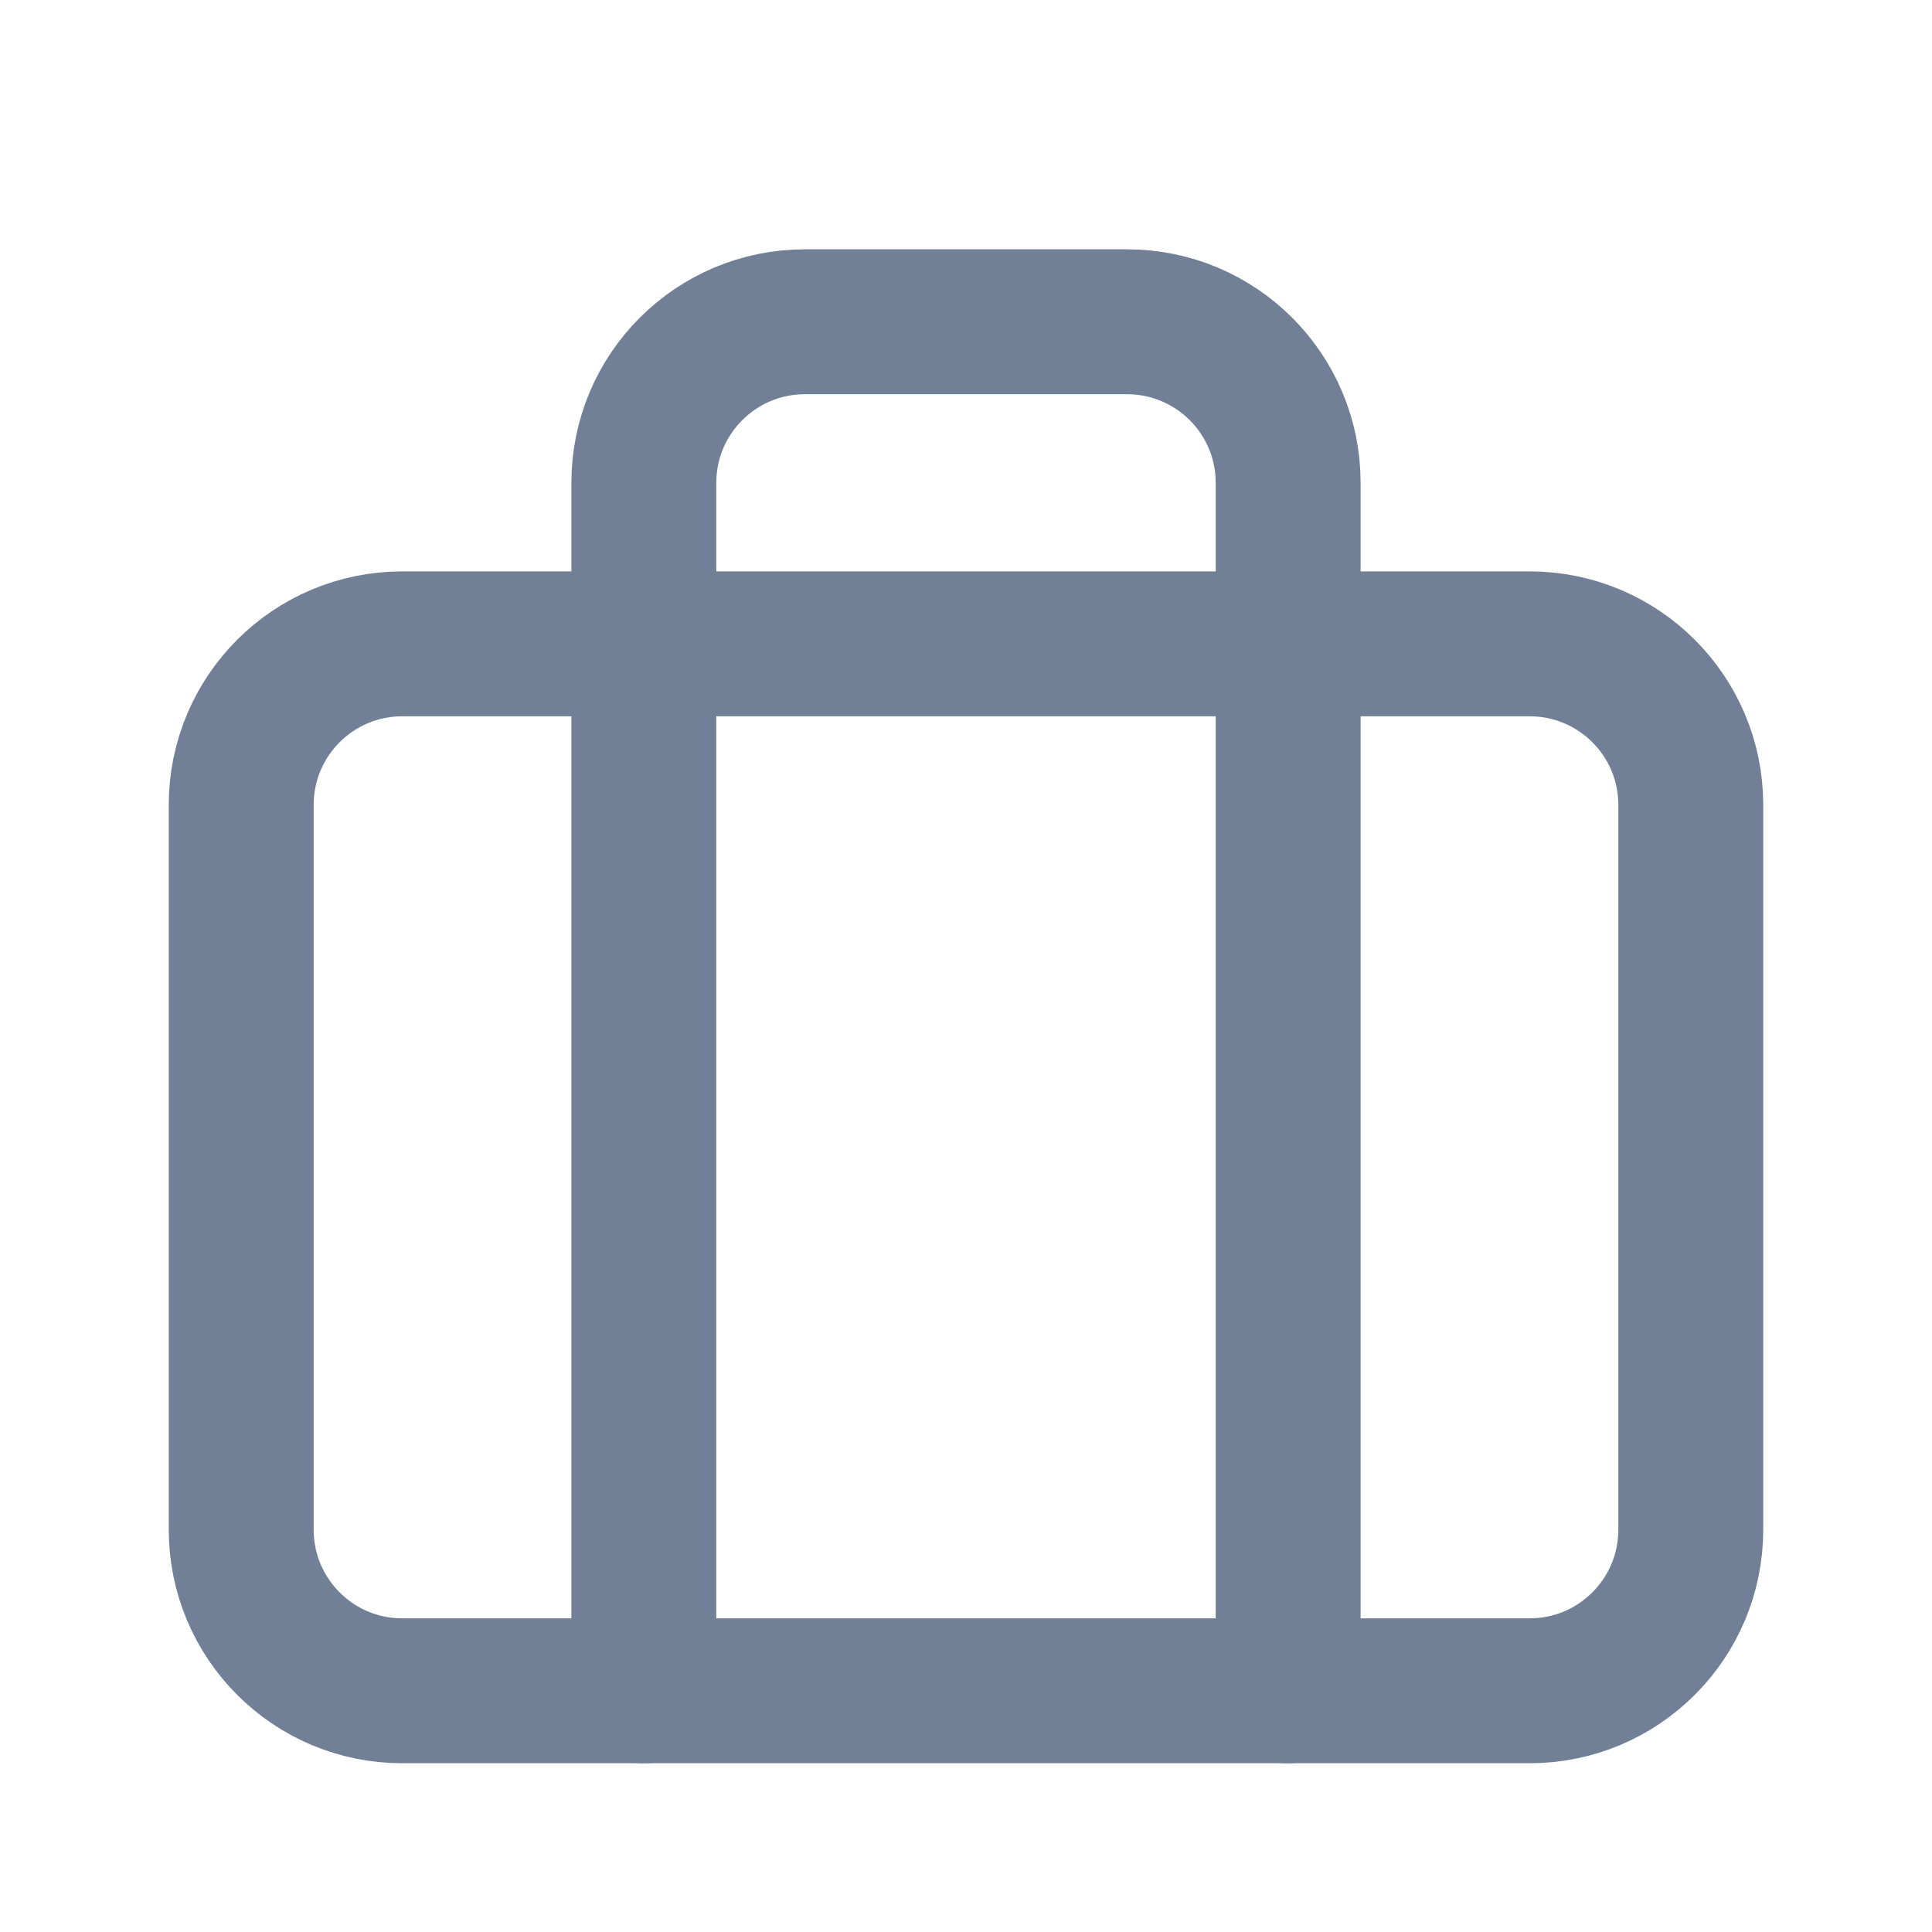<svg width="20" height="20" viewBox="0 0 20 20" fill="none" xmlns="http://www.w3.org/2000/svg">
    <path fill-rule="evenodd" clip-rule="evenodd" d="M15.835 17.503H4.164C3.243 17.503 2.497 16.756 2.497 15.835V8.332C2.497 7.412 3.243 6.665 4.164 6.665H15.835C16.756 6.665 17.503 7.412 17.503 8.332V15.835C17.503 16.756 16.756 17.503 15.835 17.503Z" stroke="#718096" stroke-width="1.5" stroke-linecap="round" stroke-linejoin="round"/>
    <path d="M13.335 17.503V4.998C13.335 4.077 12.588 3.331 11.667 3.331H8.332C7.412 3.331 6.665 4.077 6.665 4.998V17.503" stroke="#718096" stroke-width="1.5" stroke-linecap="round" stroke-linejoin="round"/>
</svg>
